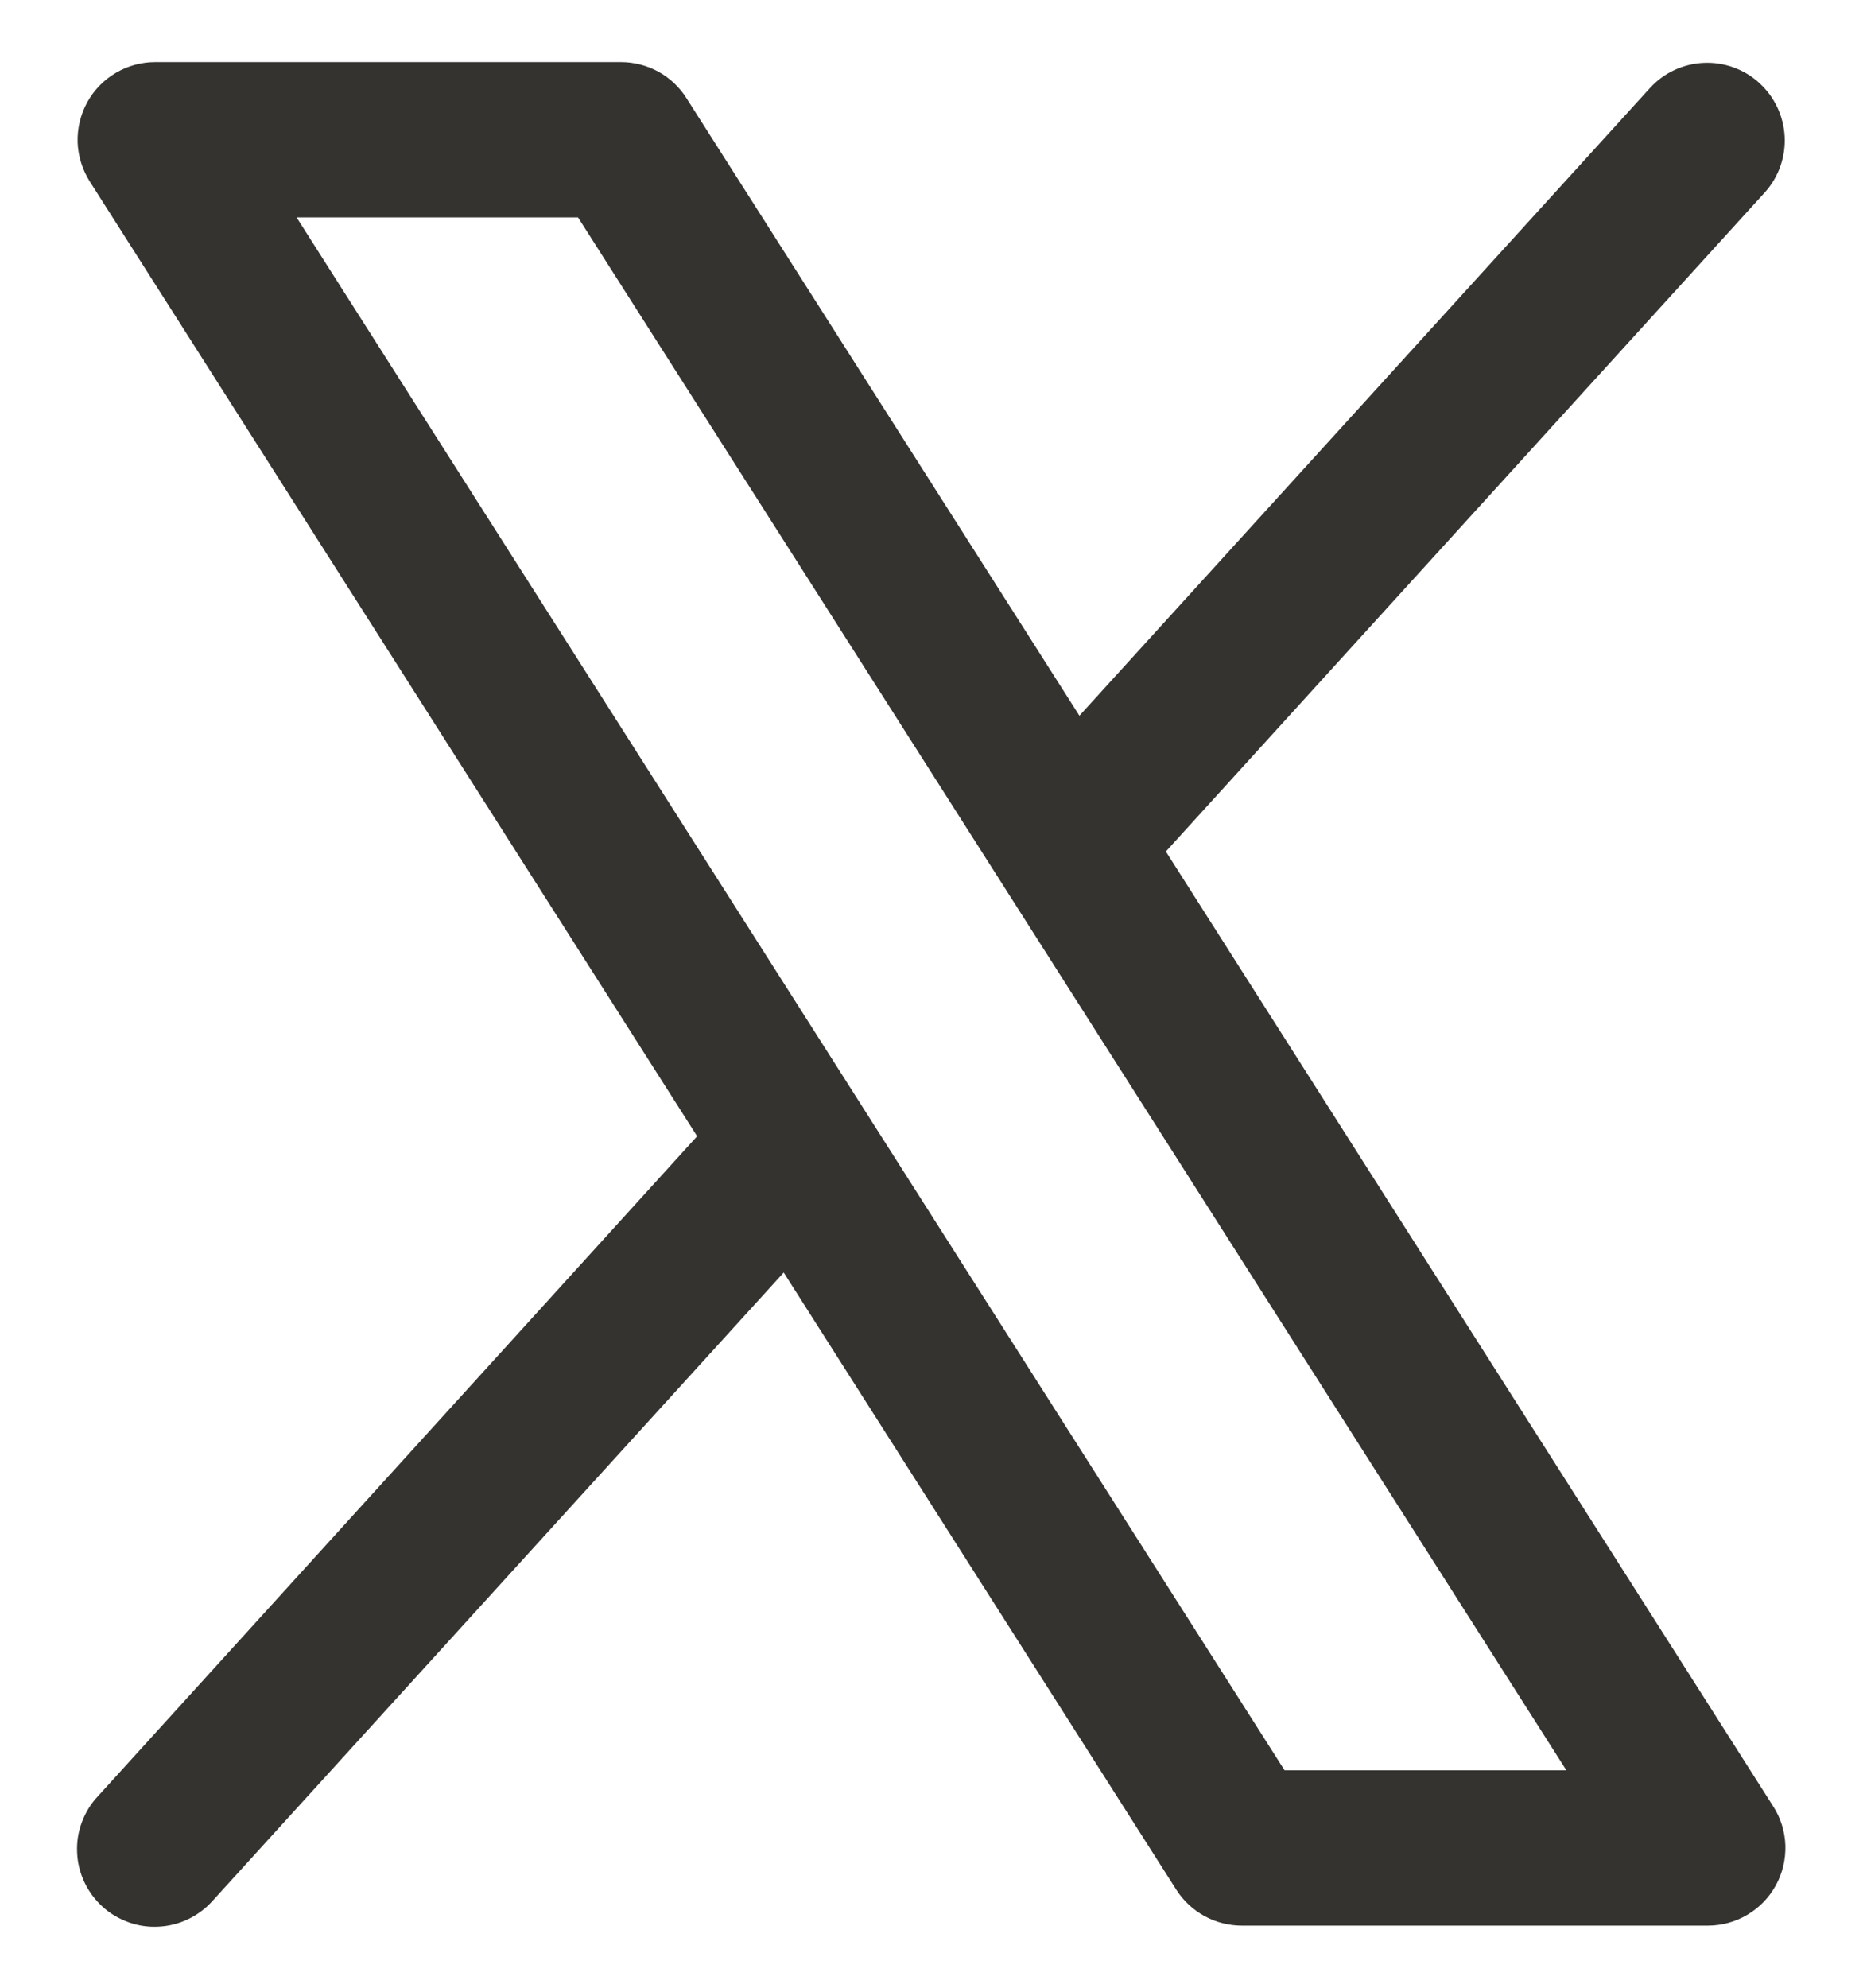<svg width="15" height="16" viewBox="0 0 15 16" fill="none" xmlns="http://www.w3.org/2000/svg">
<path d="M14.277 14.54L9.387 6.854L14.213 1.545C14.322 1.422 14.378 1.261 14.369 1.097C14.36 0.933 14.287 0.779 14.165 0.668C14.044 0.557 13.883 0.499 13.719 0.506C13.555 0.513 13.4 0.584 13.288 0.705L8.691 5.761L5.527 0.79C5.471 0.701 5.393 0.628 5.301 0.577C5.209 0.527 5.105 0.5 5 0.5H1.25C1.138 0.5 1.028 0.53 0.932 0.587C0.835 0.644 0.756 0.726 0.702 0.824C0.648 0.923 0.622 1.033 0.625 1.145C0.629 1.257 0.663 1.366 0.723 1.461L5.613 9.146L0.788 14.459C0.731 14.519 0.688 14.59 0.659 14.668C0.63 14.745 0.617 14.828 0.621 14.911C0.624 14.993 0.644 15.074 0.679 15.149C0.714 15.224 0.764 15.291 0.825 15.347C0.886 15.403 0.958 15.445 1.036 15.473C1.113 15.501 1.196 15.513 1.279 15.508C1.361 15.504 1.442 15.483 1.517 15.447C1.591 15.411 1.658 15.361 1.713 15.299L6.31 10.243L9.473 15.214C9.53 15.302 9.608 15.374 9.7 15.424C9.792 15.474 9.895 15.5 10 15.5H13.75C13.862 15.5 13.972 15.47 14.068 15.413C14.165 15.356 14.244 15.274 14.298 15.176C14.352 15.078 14.378 14.967 14.375 14.855C14.371 14.743 14.338 14.634 14.277 14.54ZM10.343 14.25L2.388 1.75H4.654L12.612 14.25H10.343Z" fill="#343330"/>
</svg>
